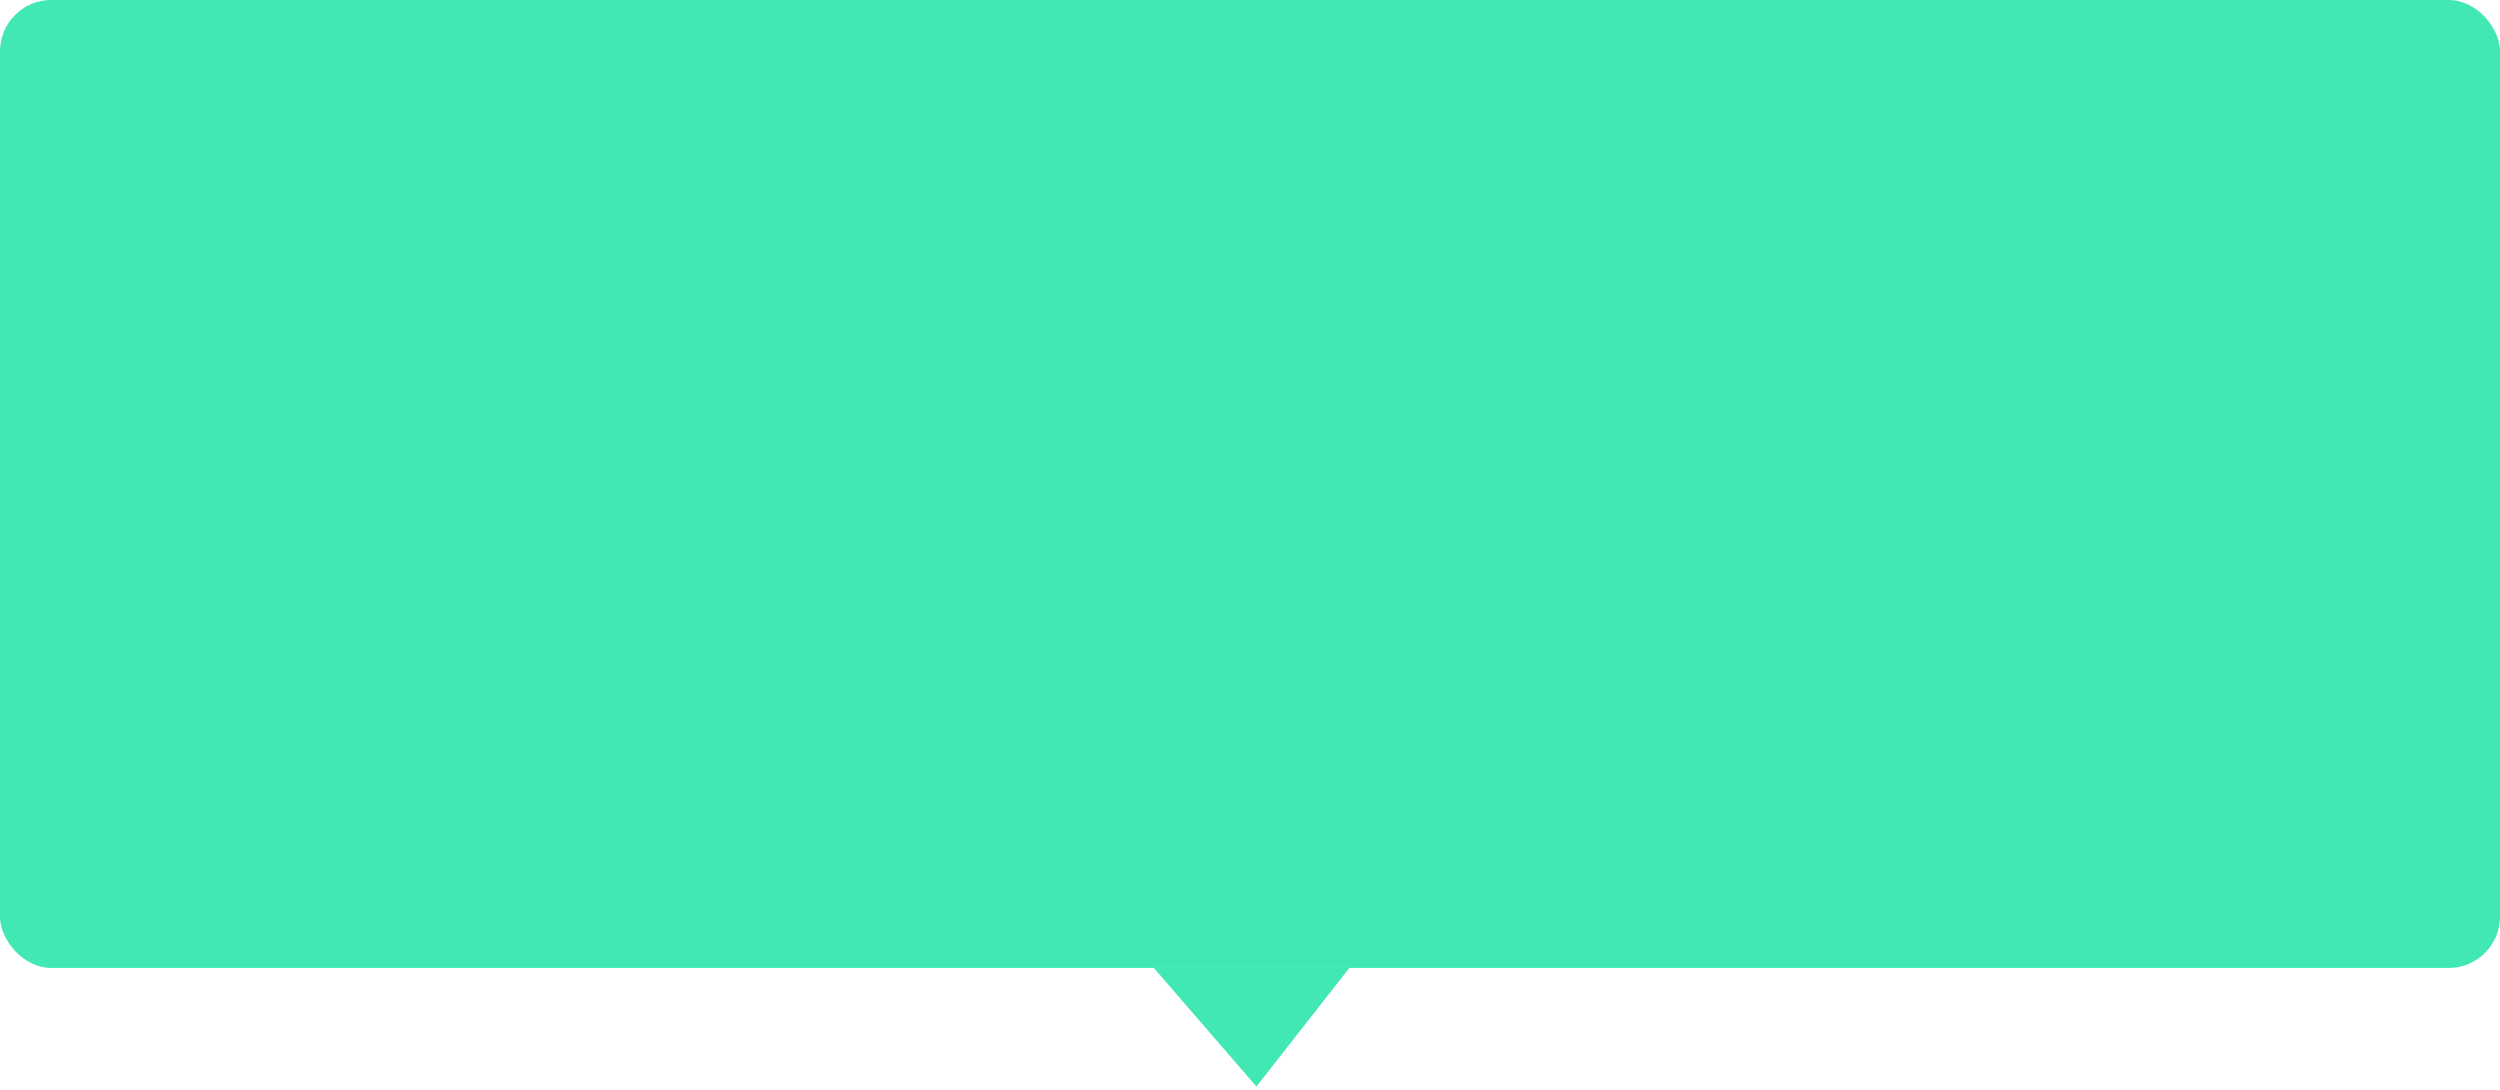 <svg width="390" height="170" viewBox="0 0 390 170" fill="none" xmlns="http://www.w3.org/2000/svg">
<rect width="390" height="151" rx="8" fill="#42E8B4"/>
<path d="M196 169.5L180 151H210.5L196 169.5Z" fill="#42E8B4"/>
</svg>
